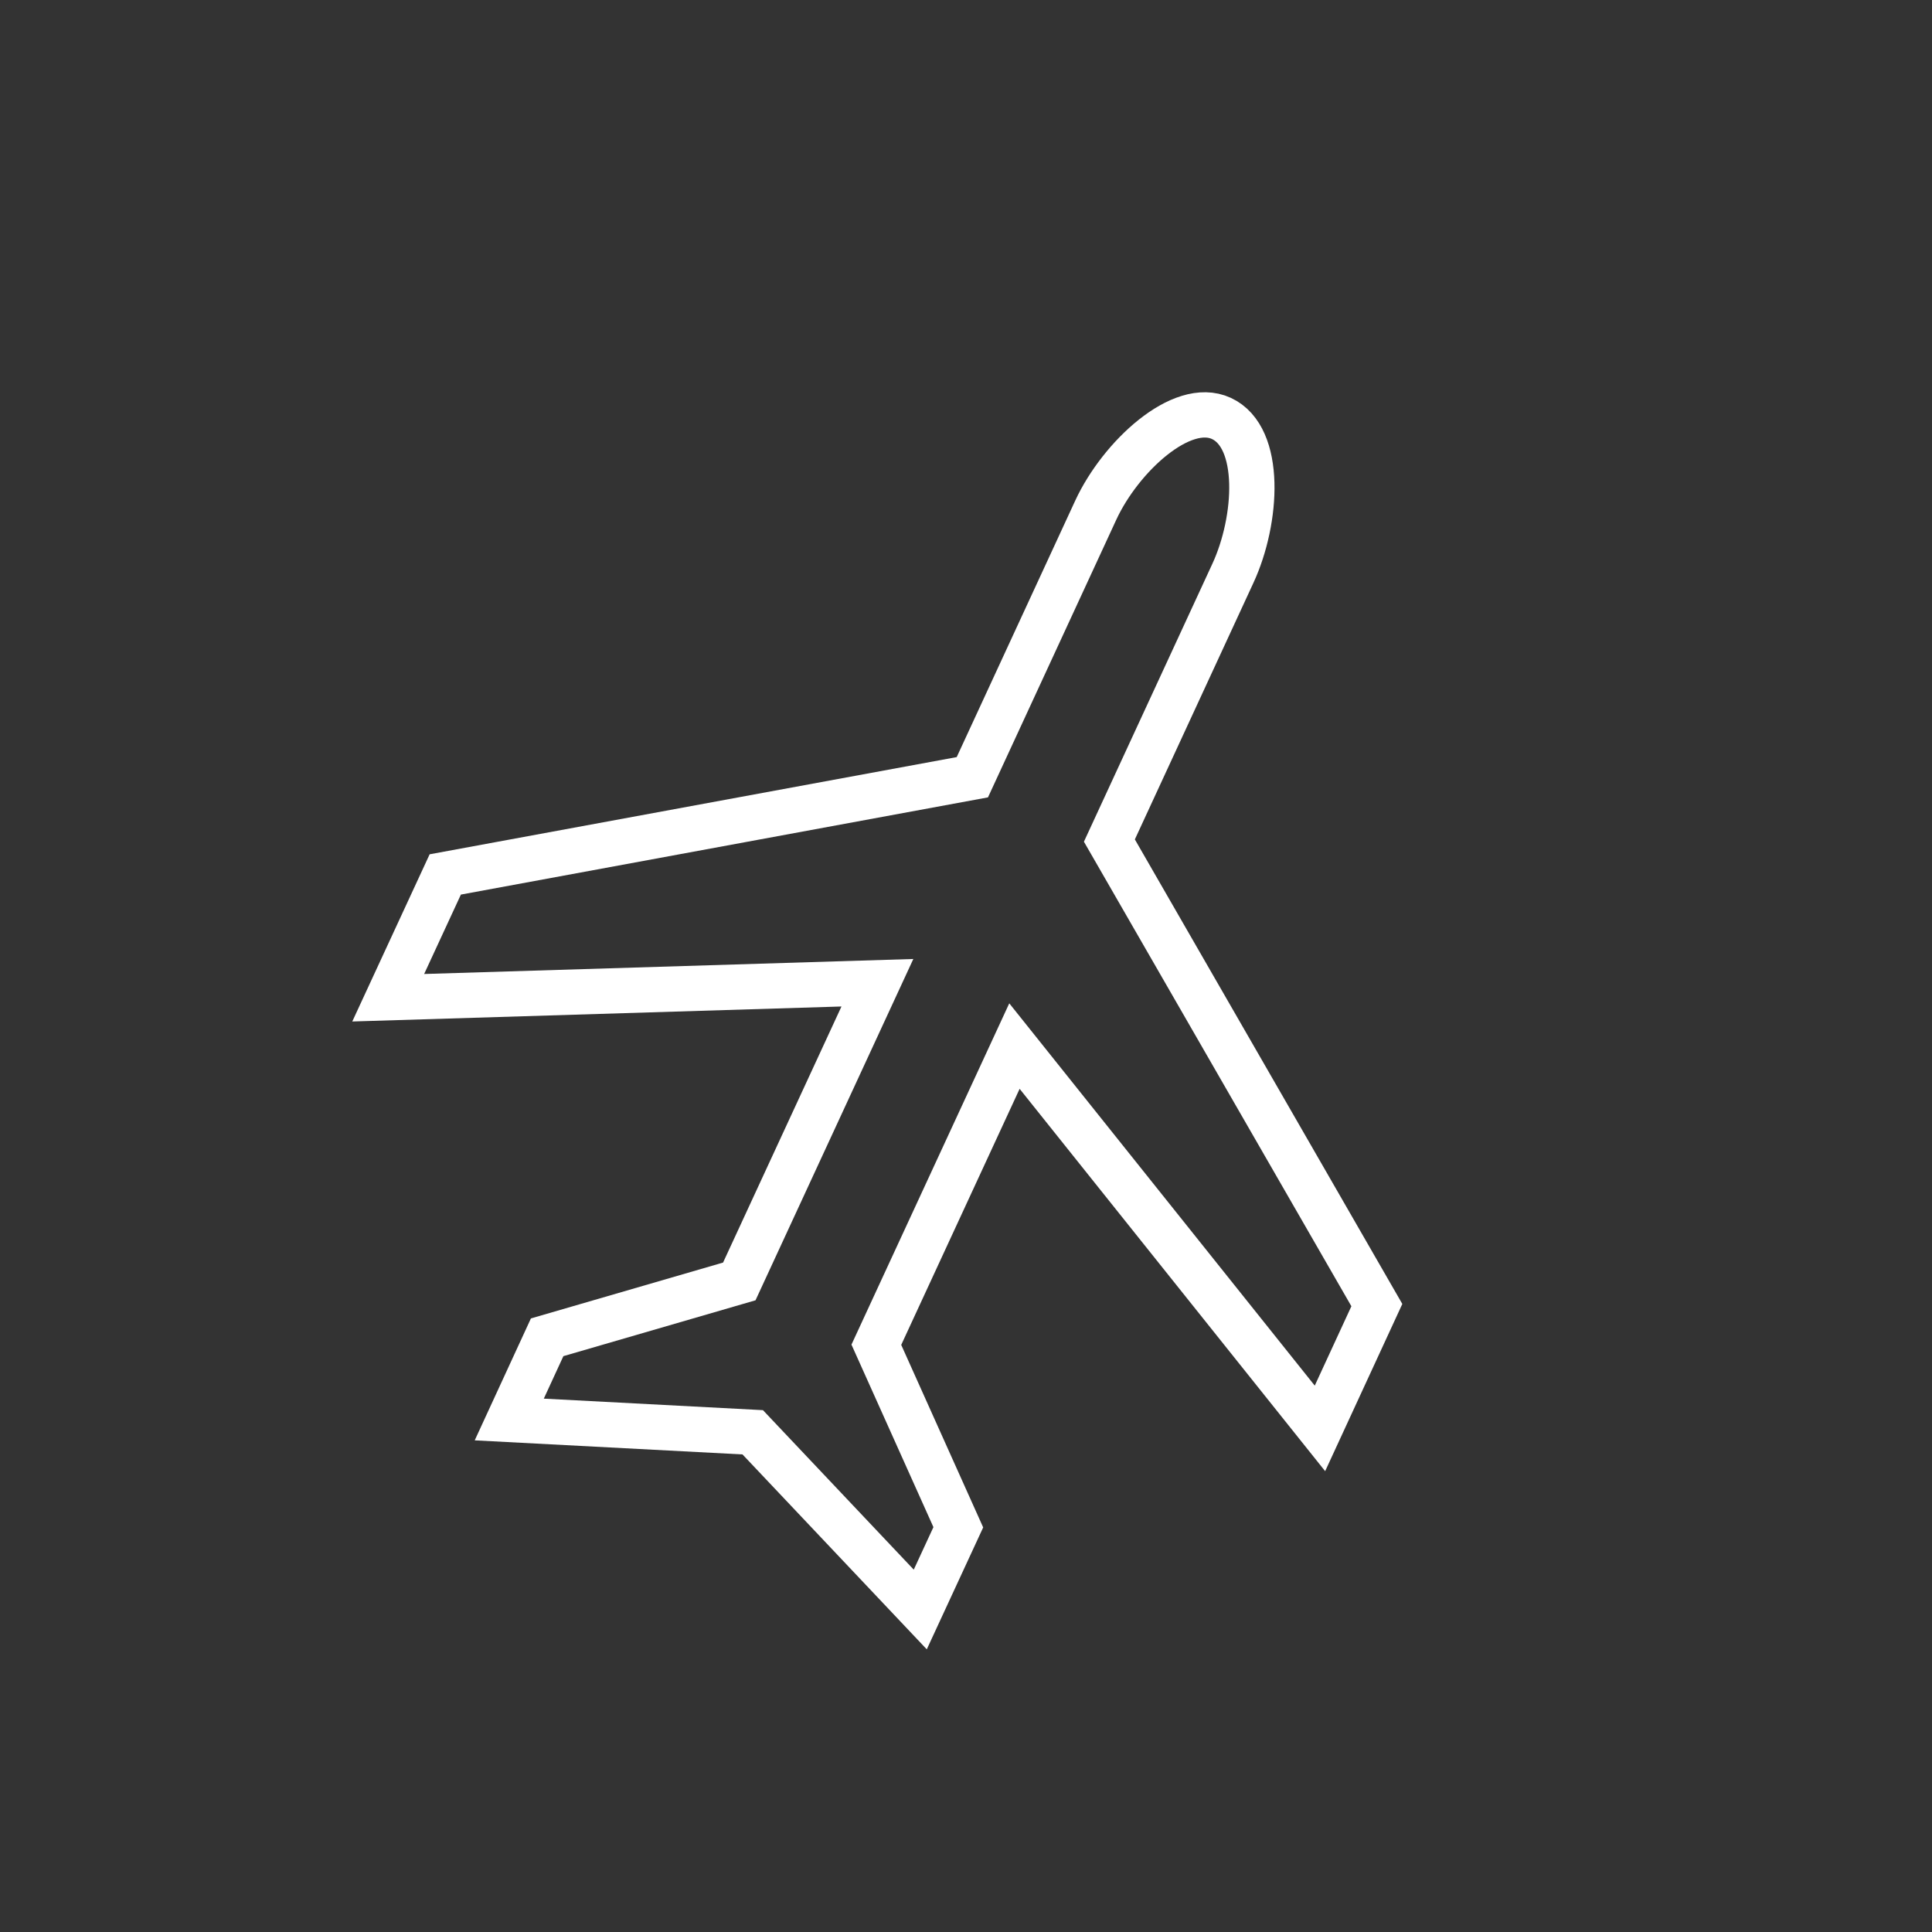 <svg width="128" height="128" xmlns="http://www.w3.org/2000/svg" xmlns:xlink="http://www.w3.org/1999/xlink" overflow="hidden"><rect width="100%" height="100%" fill="#333333" stroke="none"/><defs><clipPath id="clip0"><rect x="1116" y="39" width="128" height="128"/></clipPath><clipPath id="clip1"><path d="M1156.71 39.32 1243.85 79.6 1203.57 166.741 1116.43 126.461Z" fill-rule="evenodd" clip-rule="evenodd"/></clipPath><clipPath id="clip2"><path d="M1156.71 39.32 1243.85 79.6 1203.57 166.741 1116.43 126.461Z" fill-rule="evenodd" clip-rule="evenodd"/></clipPath><clipPath id="clip3"><path d="M1156.71 39.32 1243.85 79.6 1203.57 166.741 1116.43 126.461Z" fill-rule="evenodd" clip-rule="evenodd"/></clipPath></defs><g clip-path="url(#clip0)" transform="translate(-1116 -39)"><g clip-path="url(#clip1)"><g clip-path="url(#clip2)"><g clip-path="url(#clip3)"><path d="M1203.45 133.635 1207.22 125.466 1189.5 94.689 1197.68 76.989C1199.32 73.449 1199.64 67.98 1196.92 66.722 1194.29 65.505 1190.24 69.253 1188.6 72.793L1180.42 90.494 1145.5 96.934 1141.72 105.103 1174.13 104.109 1164.98 123.898 1152.25 127.599 1149.74 133.045 1165.87 133.893 1176.97 145.633 1179.49 140.186 1174.06 128.093 1183.21 108.305 1203.45 133.635Z" stroke="#FFFFFF" stroke-width="3" fill="none"/></g></g></g></g></svg>
